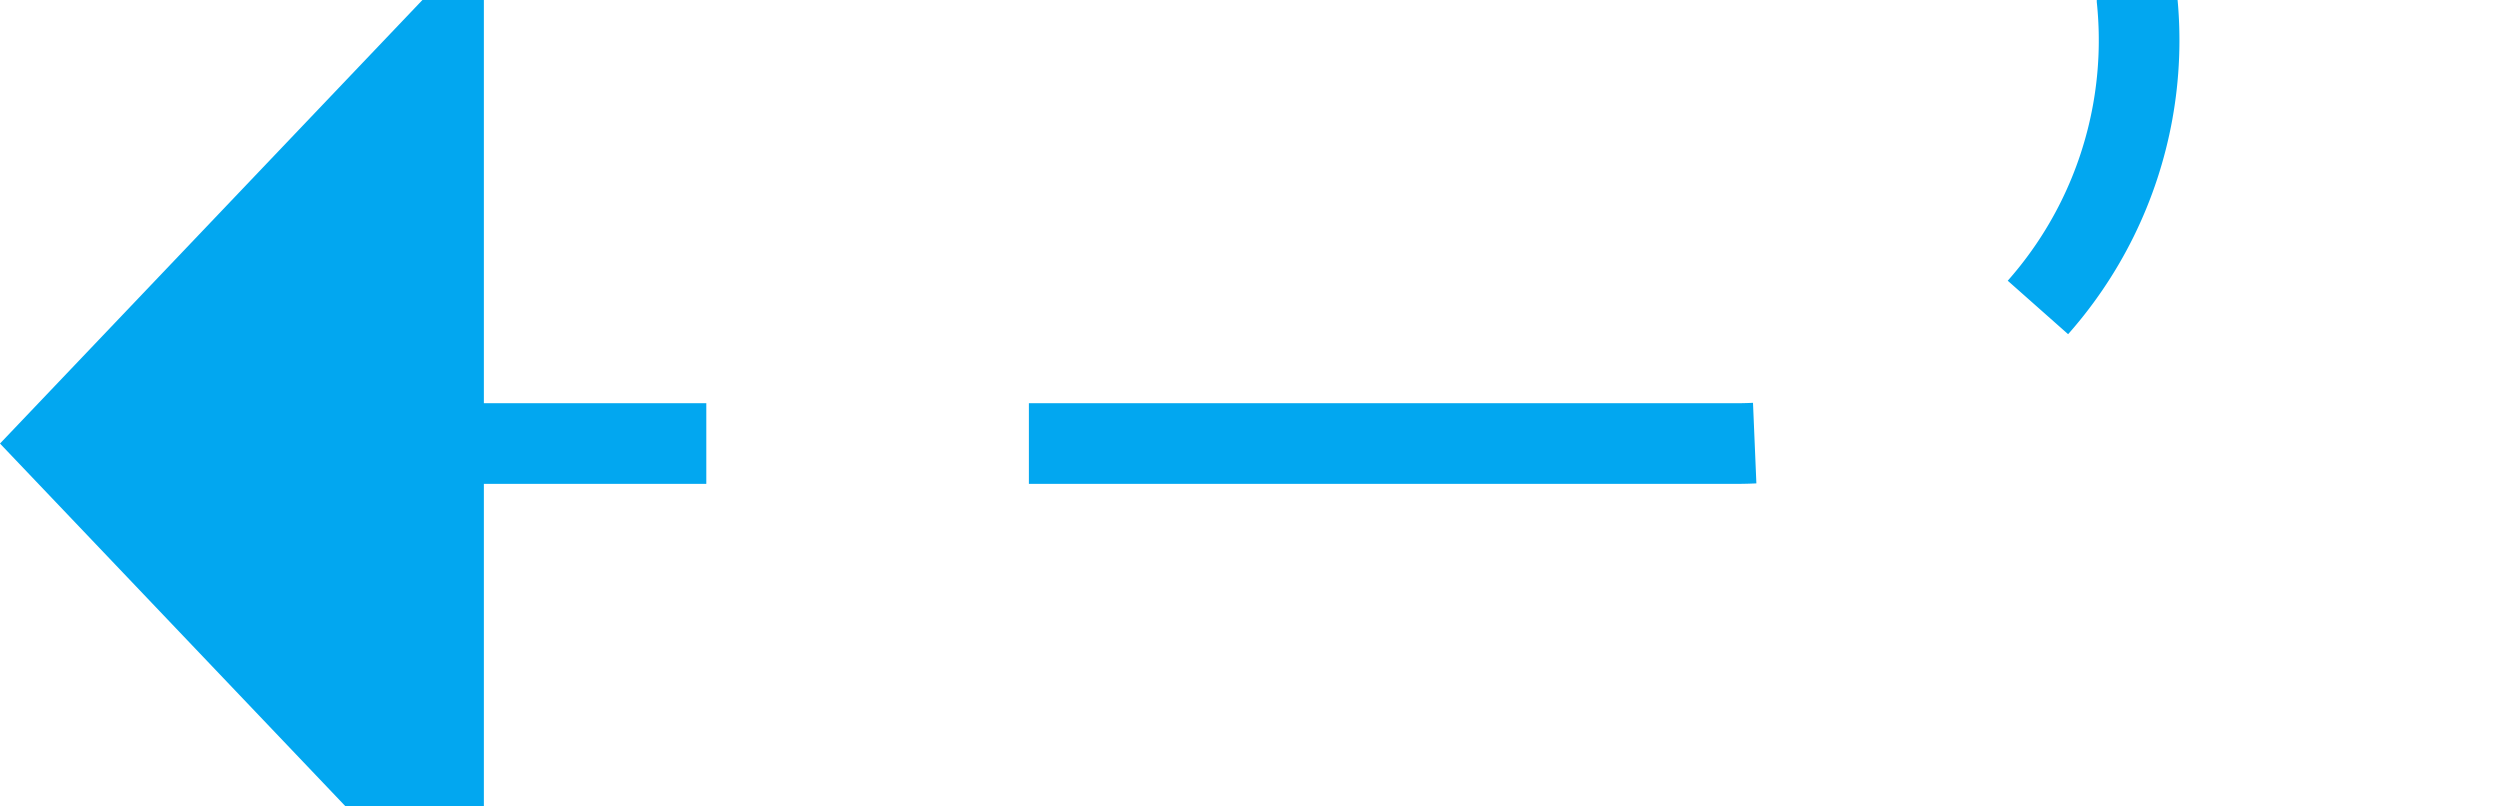 ﻿<?xml version="1.0" encoding="utf-8"?>
<svg version="1.1" xmlns:xlink="http://www.w3.org/1999/xlink" width="31px" height="10px" preserveAspectRatio="xMinYMid meet" viewBox="320 219  31 8" xmlns="http://www.w3.org/2000/svg">
  <defs>
    <mask fill="white" id="clip2318">
      <path d="M 323 80  L 369 80  L 369 105  L 323 105  Z M 311 24  L 436 24  L 436 232  L 311 232  Z " fill-rule="evenodd" />
    </mask>
  </defs>
  <path d="M 436 27.5  L 351 27.5  A 5 5 0 0 0 346.5 32.5 L 346.5 218  A 5 5 0 0 1 341.5 223.5 L 325 223.5  " stroke-width="1" stroke-dasharray="9,4" stroke="#02a7f0" fill="none" mask="url(#clip2318)" />
  <path d="M 326 217.2  L 320 223.5  L 326 229.8  L 326 217.2  Z " fill-rule="nonzero" fill="#02a7f0" stroke="none" mask="url(#clip2318)" />
</svg>
